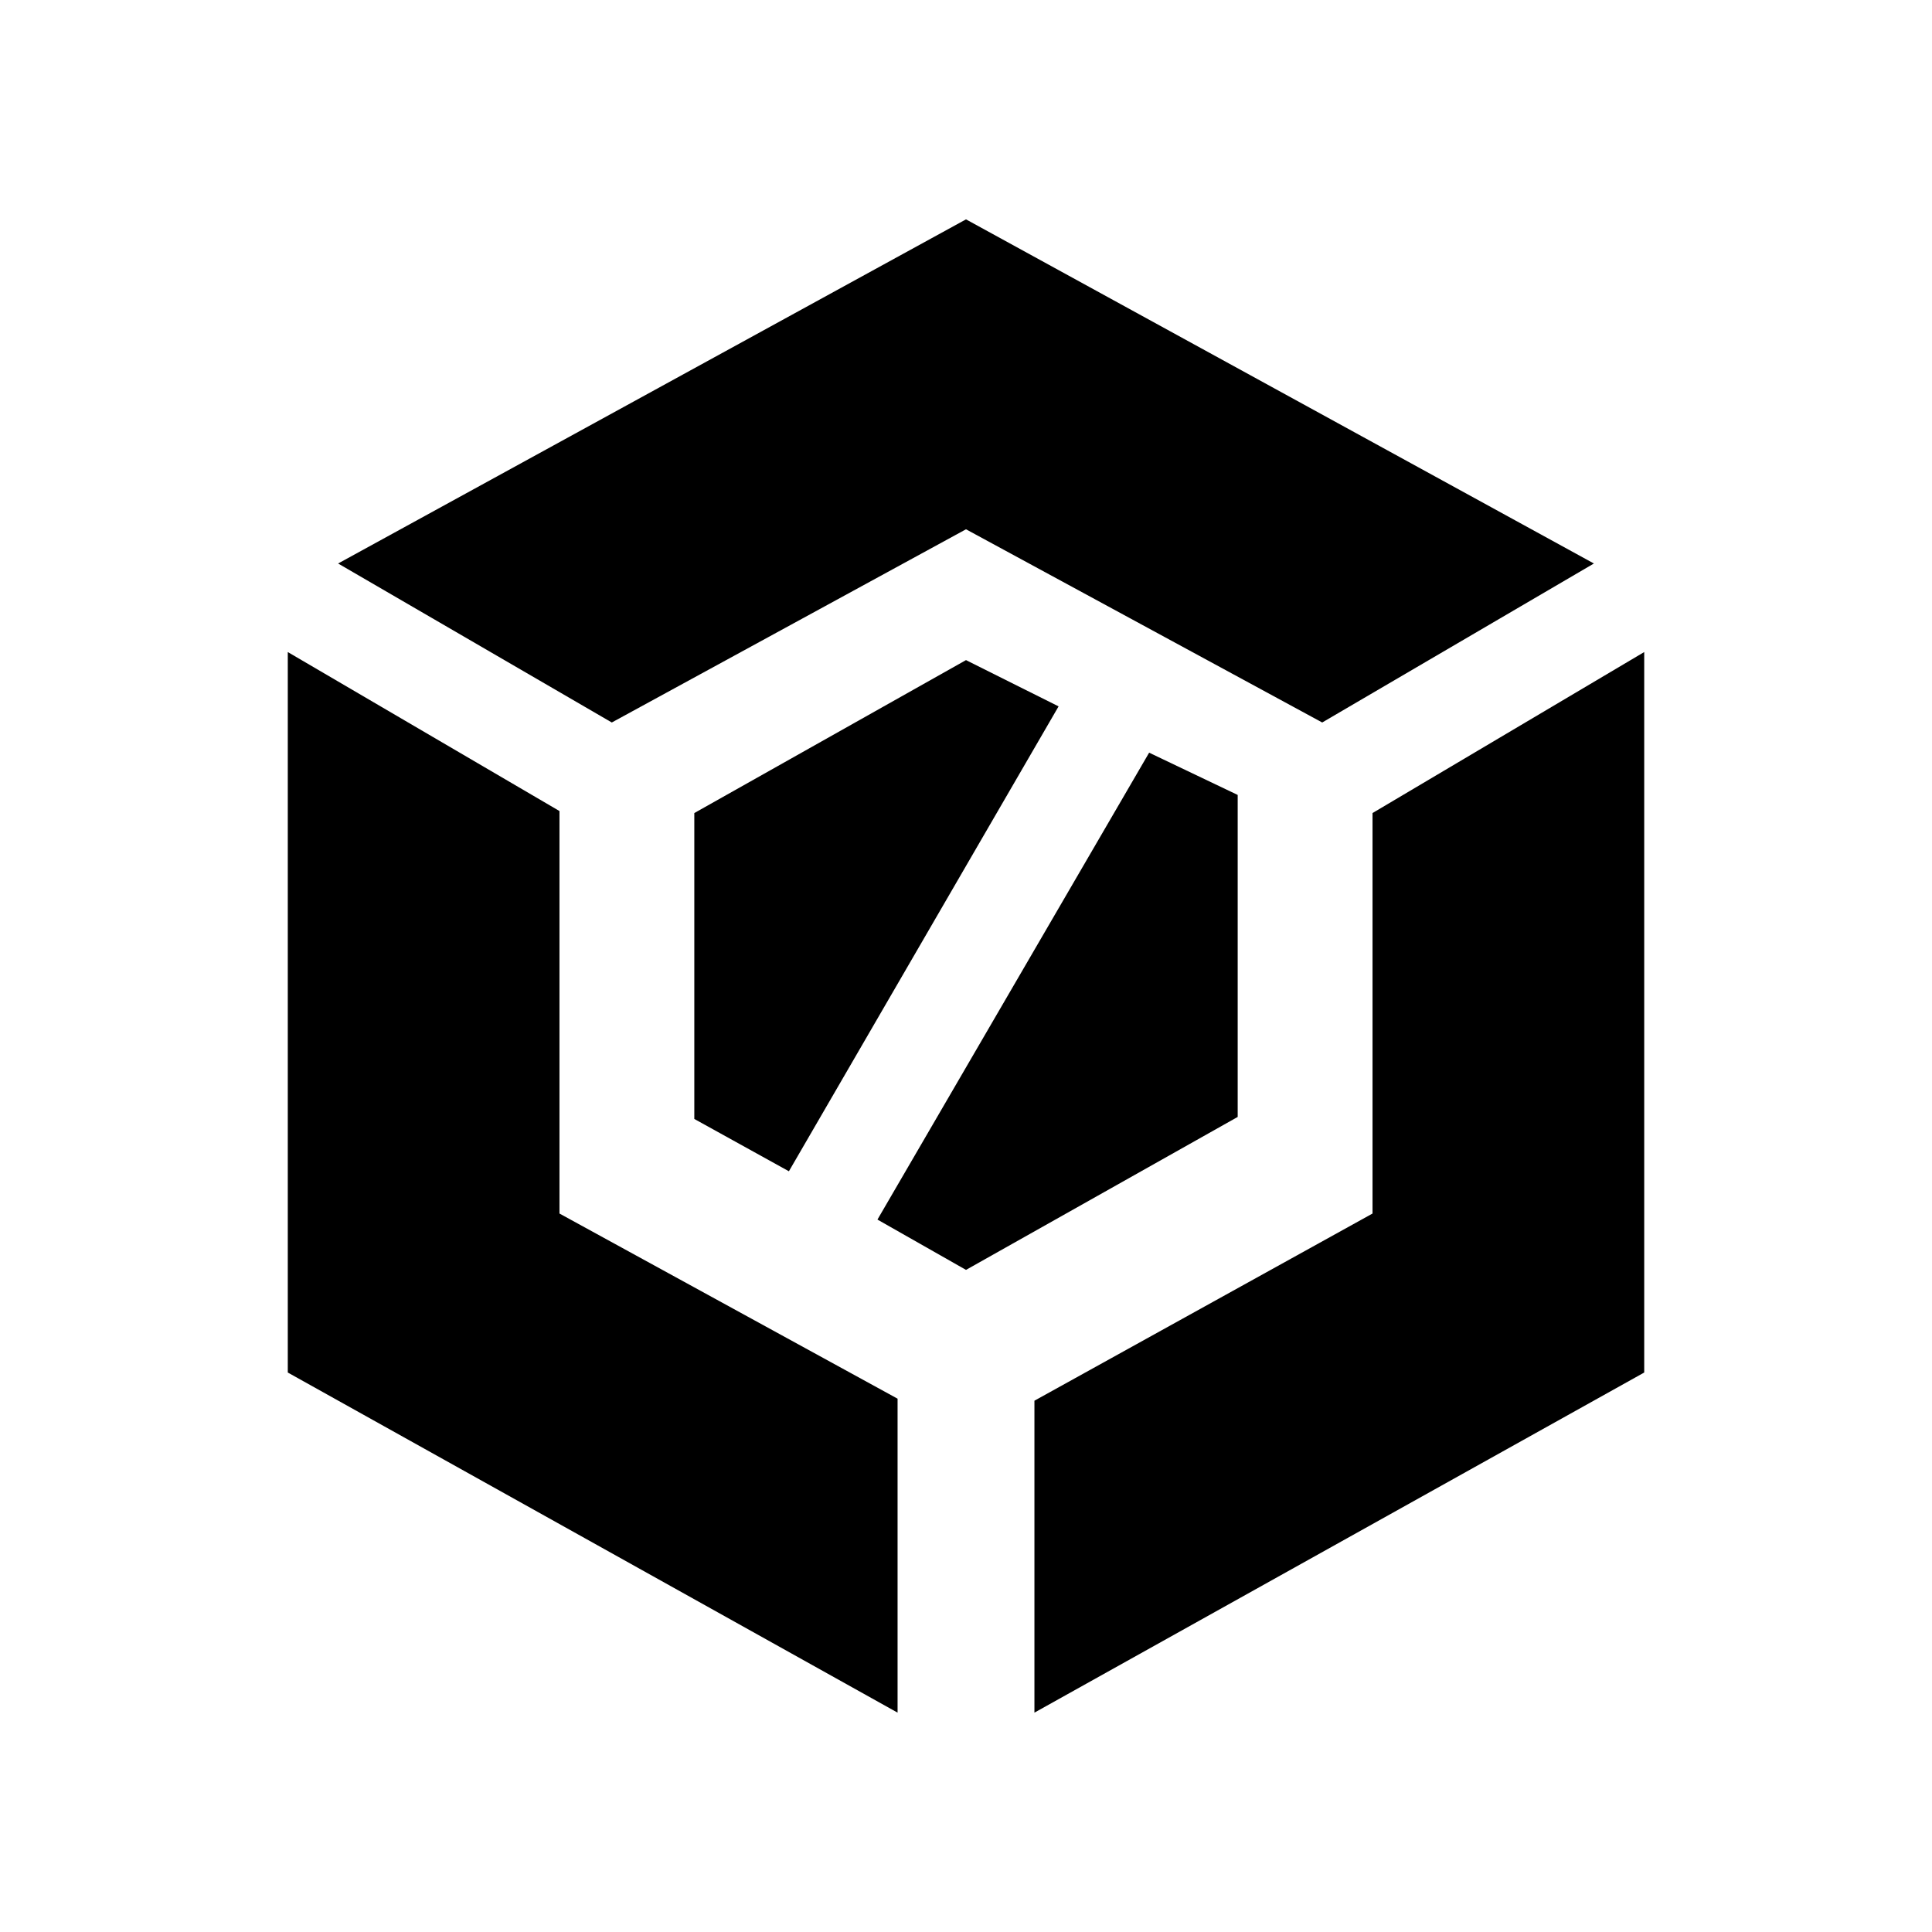 <svg xmlns="http://www.w3.org/2000/svg" height="48" width="48"><path d="M19.6 29.1 17.25 27.8V20.2L24 16.4L26.3 17.55ZM24 31.55 21.8 30.3 28.55 18.7 30.75 19.75V27.75ZM32.85 17.95 24 13.15 15.2 17.95 8.4 14 24 5.45 39.6 14ZM22.3 42.55 7.15 34.1V16.2L13.9 20.15V30.15L22.3 34.75ZM25.7 42.55V34.8L34.1 30.15V20.2L40.85 16.2V34.1Z"/></svg>